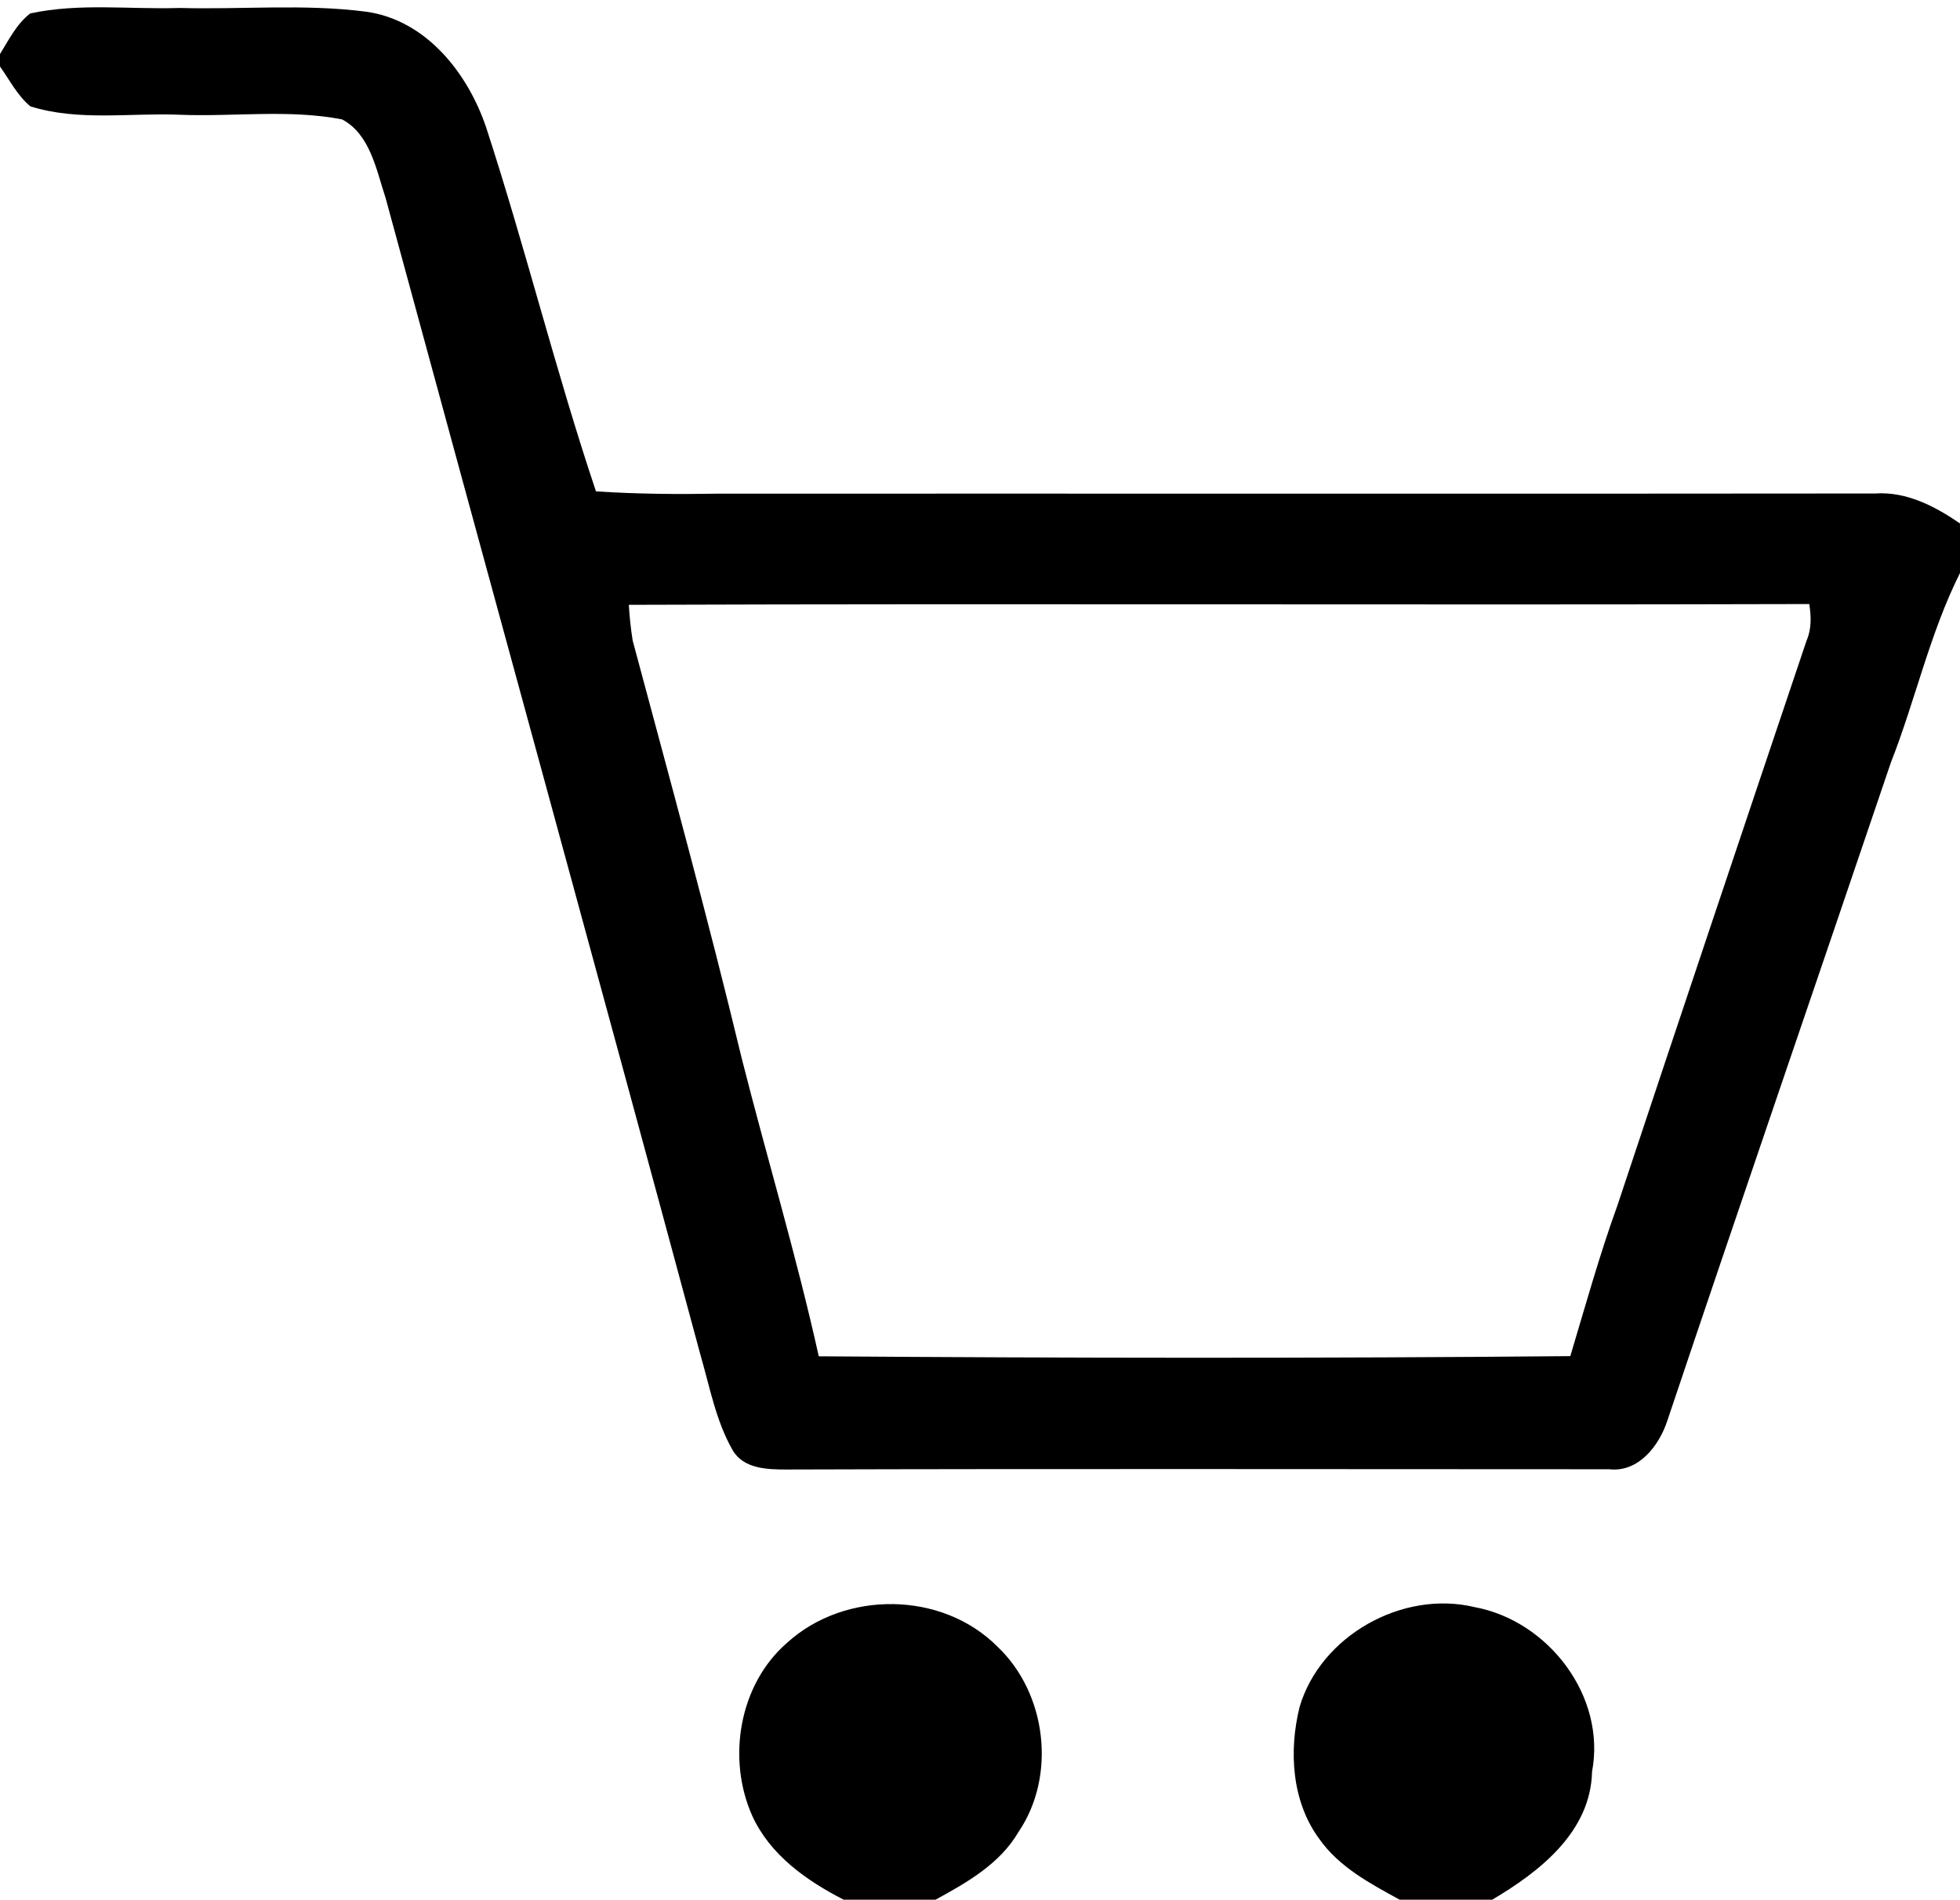 <svg height="222pt" viewBox="0 0 229 222" width="229pt" xmlns="http://www.w3.org/2000/svg"><path d="m3.53 1.57c5.73-1.24 11.66-.45 17.47-.64 7.26.2 14.58-.5 21.8.44 7.03.99 11.89 7.22 14.02 13.58 4.58 14.06 8.11 28.45 12.81 42.47 4.79.32 9.58.35 14.37.27 45.03-.02 90.05.03 135.07-.02 3.68-.25 6.99 1.49 9.93 3.5v5.79c-3.54 7.07-5.21 14.86-8.09 22.19-8.68 25.64-17.5 51.23-26.11 76.89-.96 2.92-3.36 6.05-6.79 5.66-32.02 0-64.04-.07-96.06.03-2.26 0-5.06-.05-6.35-2.26-1.96-3.42-2.67-7.38-3.76-11.13-12.15-45.1-24.55-90.13-36.79-135.21-1.08-3.25-1.79-7.44-5.09-9.18-6.23-1.2-12.65-.29-18.96-.54-5.8-.24-11.82.78-17.45-.98-1.52-1.26-2.42-3.07-3.55-4.66v-1.45c1.03-1.67 1.94-3.52 3.53-4.75m69.94 69.11c.08 1.4.23 2.8.45 4.18 4.35 16.24 8.81 32.47 12.74 48.82 2.94 11.62 6.41 23.11 9 34.82 29.26.21 58.54.25 87.81-.02 1.77-5.91 3.42-11.86 5.52-17.66 7.31-22.01 14.69-44 22.09-65.98.59-1.35.53-2.83.31-4.25-45.98.13-91.95-.07-137.92.09z"/><path d="m91.96 191.98c6.76-6.15 18.11-6.06 24.59.46 5.74 5.45 6.91 15.08 2.44 21.66-2.17 3.72-6.02 5.9-9.68 7.9h-10.74c-4.34-2.22-8.6-5.23-10.68-9.8-2.98-6.67-1.55-15.35 4.07-20.22z"/><path d="m151.84 199.48c2.46-8.34 12.03-13.69 20.44-11.67 8.61 1.59 15.4 10.4 13.73 19.23-.16 7.05-6.13 11.69-11.66 14.96h-10.82c-3.44-1.88-7.08-3.81-9.39-7.1-3.23-4.38-3.57-10.29-2.3-15.42z"/></svg>